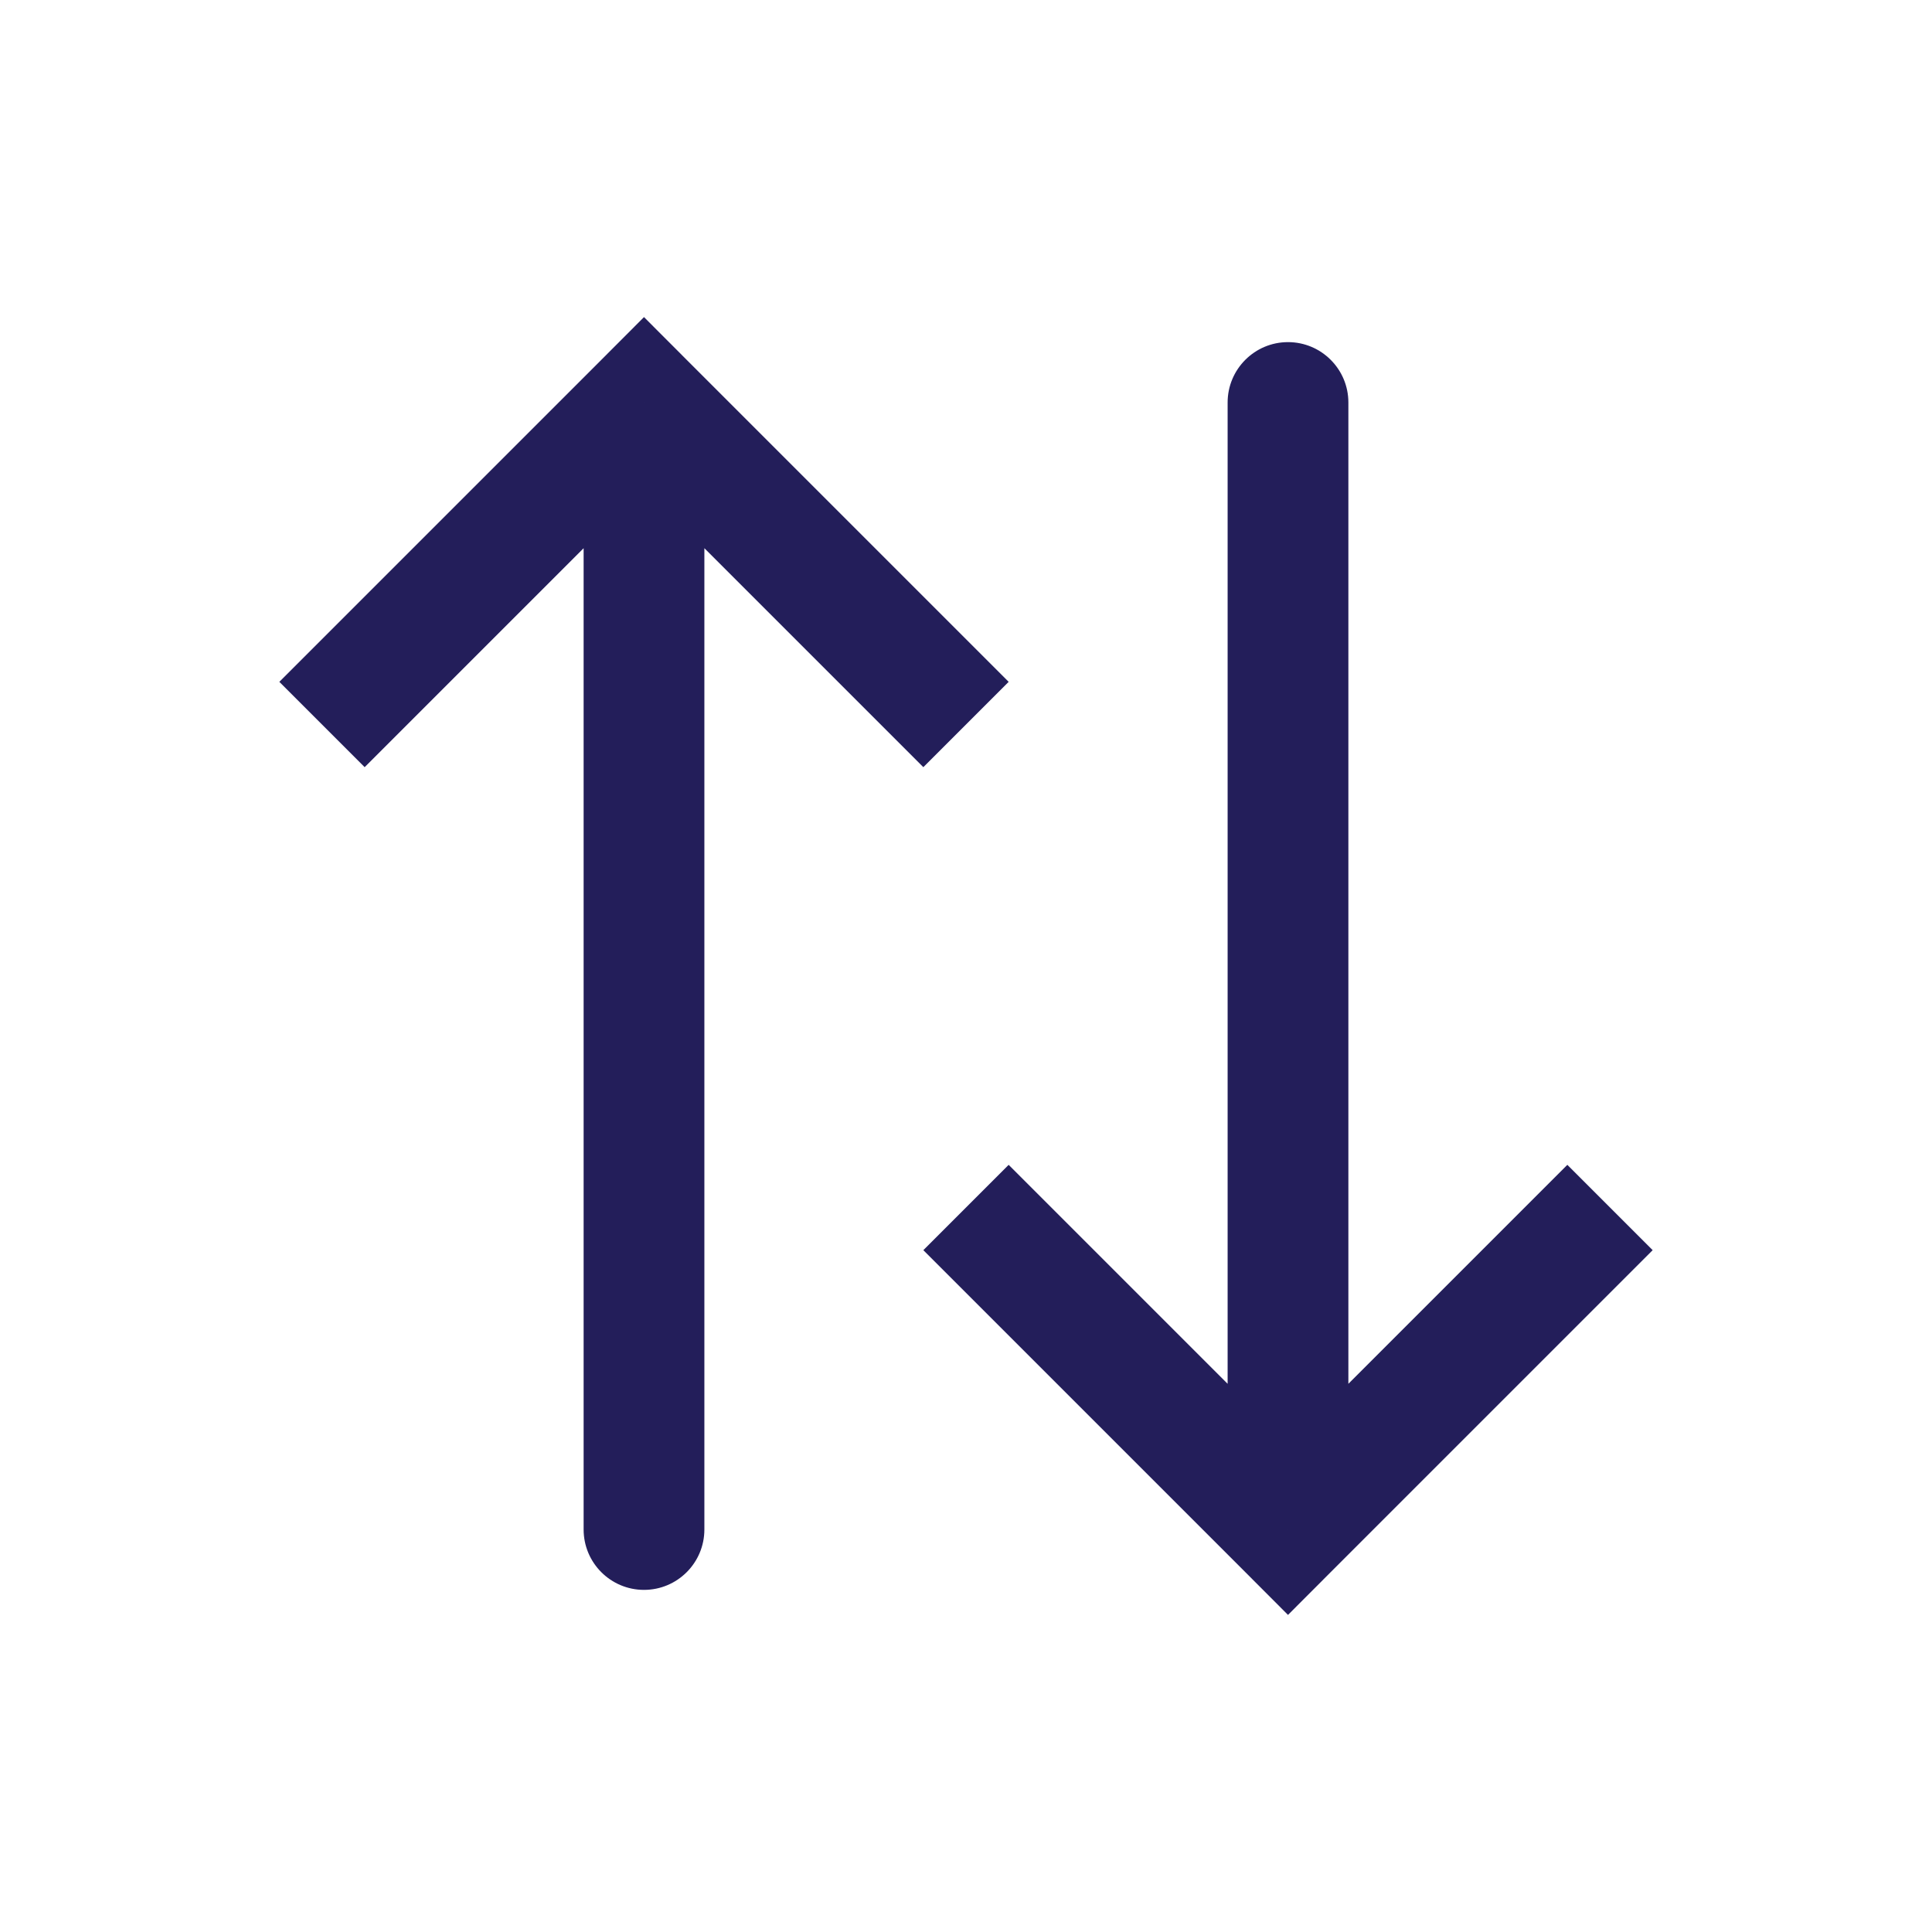 <svg width="24" height="24" viewBox="0 0 24 24" fill="none" xmlns="http://www.w3.org/2000/svg">
<path d="M8 5L7.47 4.47L8 3.939L8.53 4.47L8 5ZM8.75 19C8.75 19.414 8.414 19.75 8 19.75C7.586 19.75 7.25 19.414 7.25 19L8.75 19ZM3.47 8.47L7.47 4.47L8.53 5.53L4.53 9.53L3.47 8.47ZM8.53 4.47L12.53 8.47L11.47 9.53L7.47 5.53L8.53 4.47ZM8.75 5L8.75 19L7.25 19L7.25 5L8.75 5Z" fill="#231E5A"/>
<path d="M16 19L15.47 19.53L16 20.061L16.53 19.53L16 19ZM16.75 5C16.75 4.586 16.414 4.25 16 4.25C15.586 4.25 15.25 4.586 15.25 5L16.75 5ZM11.47 15.53L15.47 19.53L16.53 18.47L12.53 14.47L11.47 15.53ZM16.53 19.53L20.53 15.53L19.47 14.47L15.47 18.47L16.53 19.53ZM16.75 19L16.75 5L15.25 5L15.25 19L16.75 19Z" fill="#231E5A"/>
</svg>

